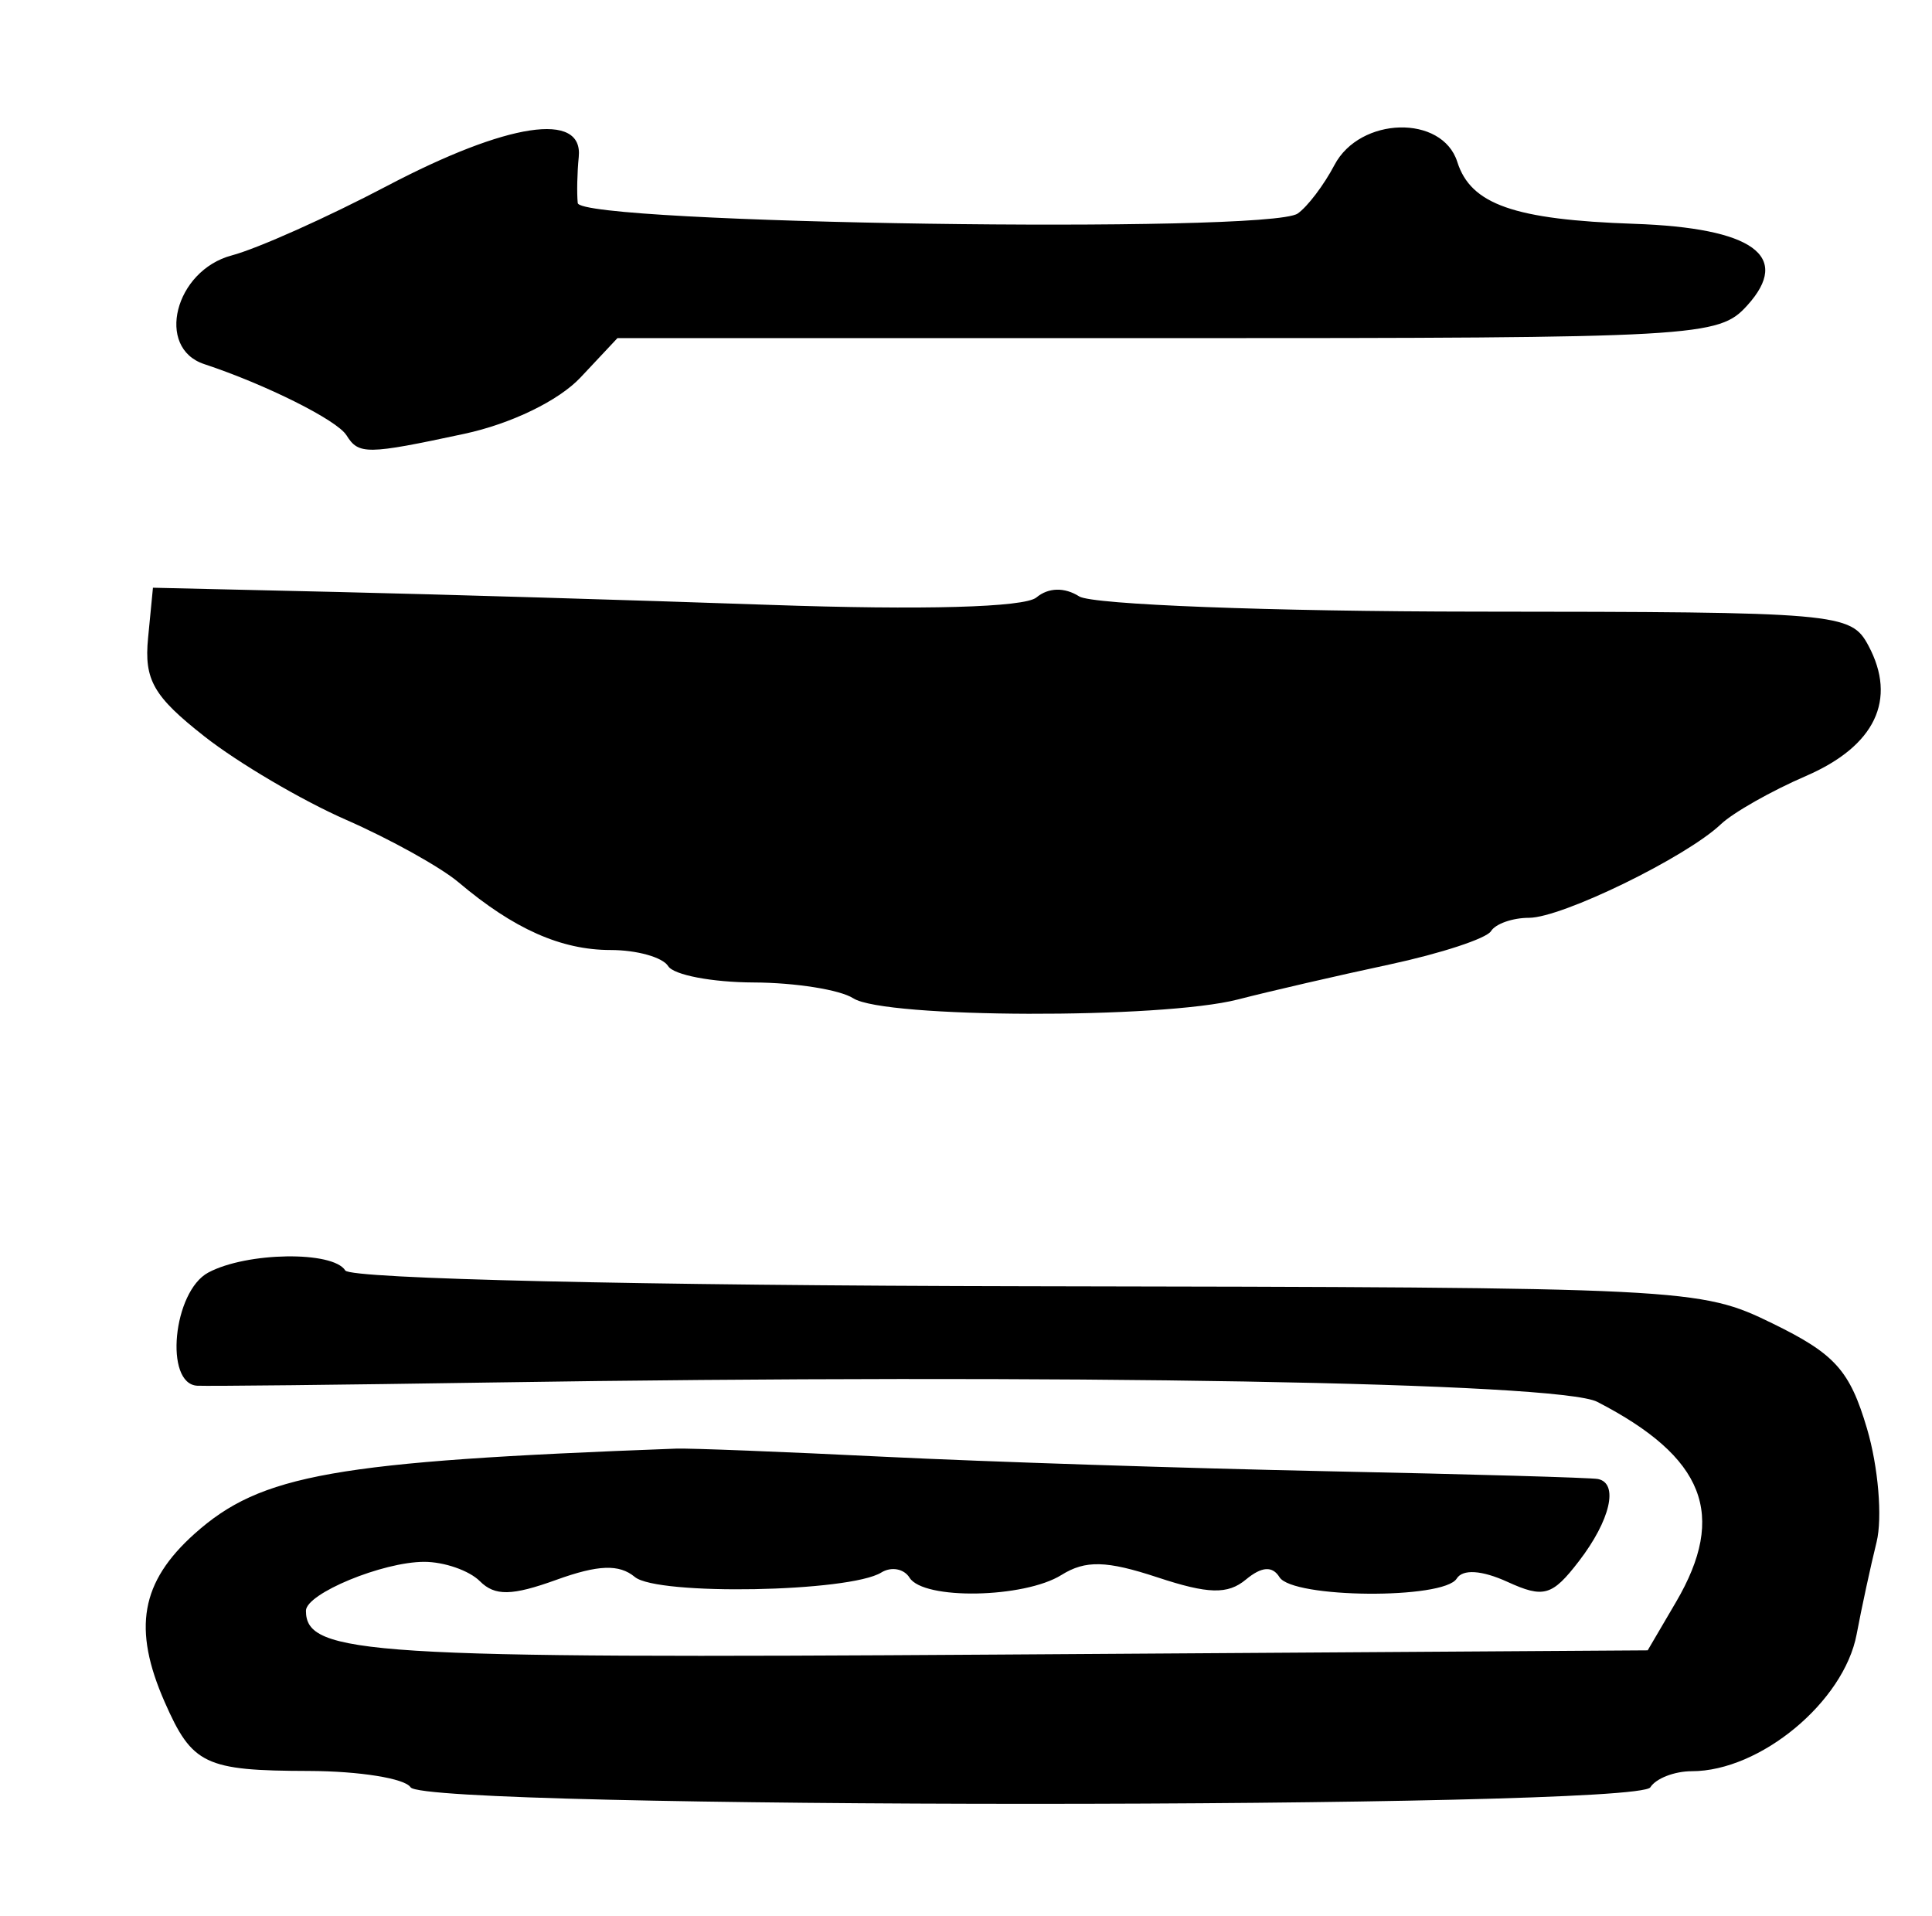 <?xml version="1.0" encoding="UTF-8" standalone="no"?>
<!-- Created with Inkscape (http://www.inkscape.org/) -->

<svg
   version="1.1"
   id="svg62"
   width="38.4"
   height="38.08"
   viewBox="0 0 38.4 38.08"
   xmlns="http://www.w3.org/2000/svg"
   xmlns:svg="http://www.w3.org/2000/svg">
  <defs
     id="defs66" />
  <g
     id="g68">
    <path
       style="fill:#000000;stroke-width:0.32"
       d="M 8.16,35.52 C 8.051,35.344 7.143,35.198 6.141,35.195 4.072,35.19 3.82,35.069 3.273,33.825 2.632,32.366 2.797,31.44 3.866,30.482 c 1.322,-1.183 2.768,-1.439 9.574,-1.693 0.264,-0.01 2.136,0.063 4.16,0.163 2.024,0.099 5.984,0.228 8.8,0.287 2.816,0.058 5.228,0.127 5.36,0.154 0.418,0.083 0.247,0.82 -0.377,1.632 -0.532,0.692 -0.7,0.741 -1.421,0.412 -0.511,-0.233 -0.89,-0.257 -1.009,-0.065 -0.258,0.417 -3.262,0.393 -3.522,-0.028 -0.141,-0.228 -0.355,-0.213 -0.669,0.048 -0.36,0.299 -0.748,0.289 -1.758,-0.045 -1.012,-0.334 -1.43,-0.344 -1.905,-0.048 -0.744,0.465 -2.745,0.501 -3.021,0.055 -0.111,-0.179 -0.363,-0.225 -0.561,-0.103 -0.634,0.392 -4.451,0.461 -4.899,0.089 -0.312,-0.259 -0.728,-0.244 -1.561,0.057 -0.883,0.319 -1.221,0.325 -1.52,0.026 -0.211,-0.211 -0.709,-0.384 -1.105,-0.384 -0.826,0 -2.351,0.631 -2.351,0.972 0,0.875 1.234,0.953 13.771,0.871 l 12.897,-0.084 0.563,-0.96 c 1.018,-1.737 0.569,-2.878 -1.566,-3.979 -0.753,-0.388 -10.628,-0.561 -21.985,-0.384 -2.992,0.047 -5.62,0.075 -5.84,0.064 -0.662,-0.034 -0.482,-1.874 0.219,-2.249 0.764,-0.409 2.48,-0.434 2.723,-0.041 0.103,0.166 5.907,0.3 13.539,0.313 13.17,0.022 13.38,0.032 14.83,0.74 1.241,0.606 1.534,0.932 1.877,2.092 0.223,0.755 0.308,1.768 0.19,2.25 -0.119,0.482 -0.298,1.308 -0.397,1.836 -0.253,1.34 -1.916,2.72 -3.277,2.72 -0.344,0 -0.714,0.144 -0.823,0.32 -0.271,0.438 -24.369,0.438 -24.64,0 z M 16.96,19.84 c -0.264,-0.171 -1.156,-0.312 -1.981,-0.315 -0.826,-0.003 -1.59,-0.149 -1.699,-0.325 -0.109,-0.176 -0.623,-0.32 -1.143,-0.32 -0.985,0 -1.926,-0.419 -3.021,-1.344 C 8.762,17.236 7.754,16.676 6.876,16.291 5.998,15.906 4.732,15.161 4.063,14.635 3.05,13.839 2.862,13.511 2.943,12.679 l 0.097,-0.999 3.68,0.085 c 2.024,0.047 5.888,0.162 8.588,0.256 3.043,0.106 5.053,0.05 5.291,-0.147 0.239,-0.199 0.559,-0.207 0.852,-0.021 0.258,0.163 3.812,0.299 7.898,0.302 7.209,0.005 7.439,0.025 7.787,0.675 0.575,1.074 0.133,1.997 -1.24,2.591 -0.688,0.297 -1.45,0.729 -1.693,0.96 -0.692,0.656 -3.159,1.859 -3.813,1.859 -0.325,0 -0.665,0.119 -0.755,0.265 -0.09,0.146 -0.999,0.444 -2.019,0.663 -1.02,0.218 -2.376,0.531 -3.012,0.695 -1.519,0.391 -7.029,0.374 -7.643,-0.023 z M 6.885,8.649 C 6.701,8.35 5.282,7.641 4.059,7.236 3.085,6.914 3.475,5.377 4.606,5.076 5.116,4.941 6.505,4.32 7.693,3.695 10.091,2.435 11.596,2.208 11.503,3.12 c -0.031,0.308 -0.04,0.72 -0.02,0.915 0.043,0.412 13.728,0.613 14.309,0.209 0.194,-0.134 0.523,-0.568 0.731,-0.964 0.508,-0.965 2.143,-1.006 2.442,-0.062 0.268,0.846 1.132,1.148 3.514,1.23 2.363,0.081 3.138,0.64 2.249,1.622 -0.569,0.629 -0.939,0.65 -11.523,0.65 H 12.272 l -0.734,0.782 c -0.433,0.461 -1.381,0.921 -2.312,1.12 -1.936,0.415 -2.099,0.417 -2.34,0.027 z"
       id="path239" />
  </g>
</svg>
